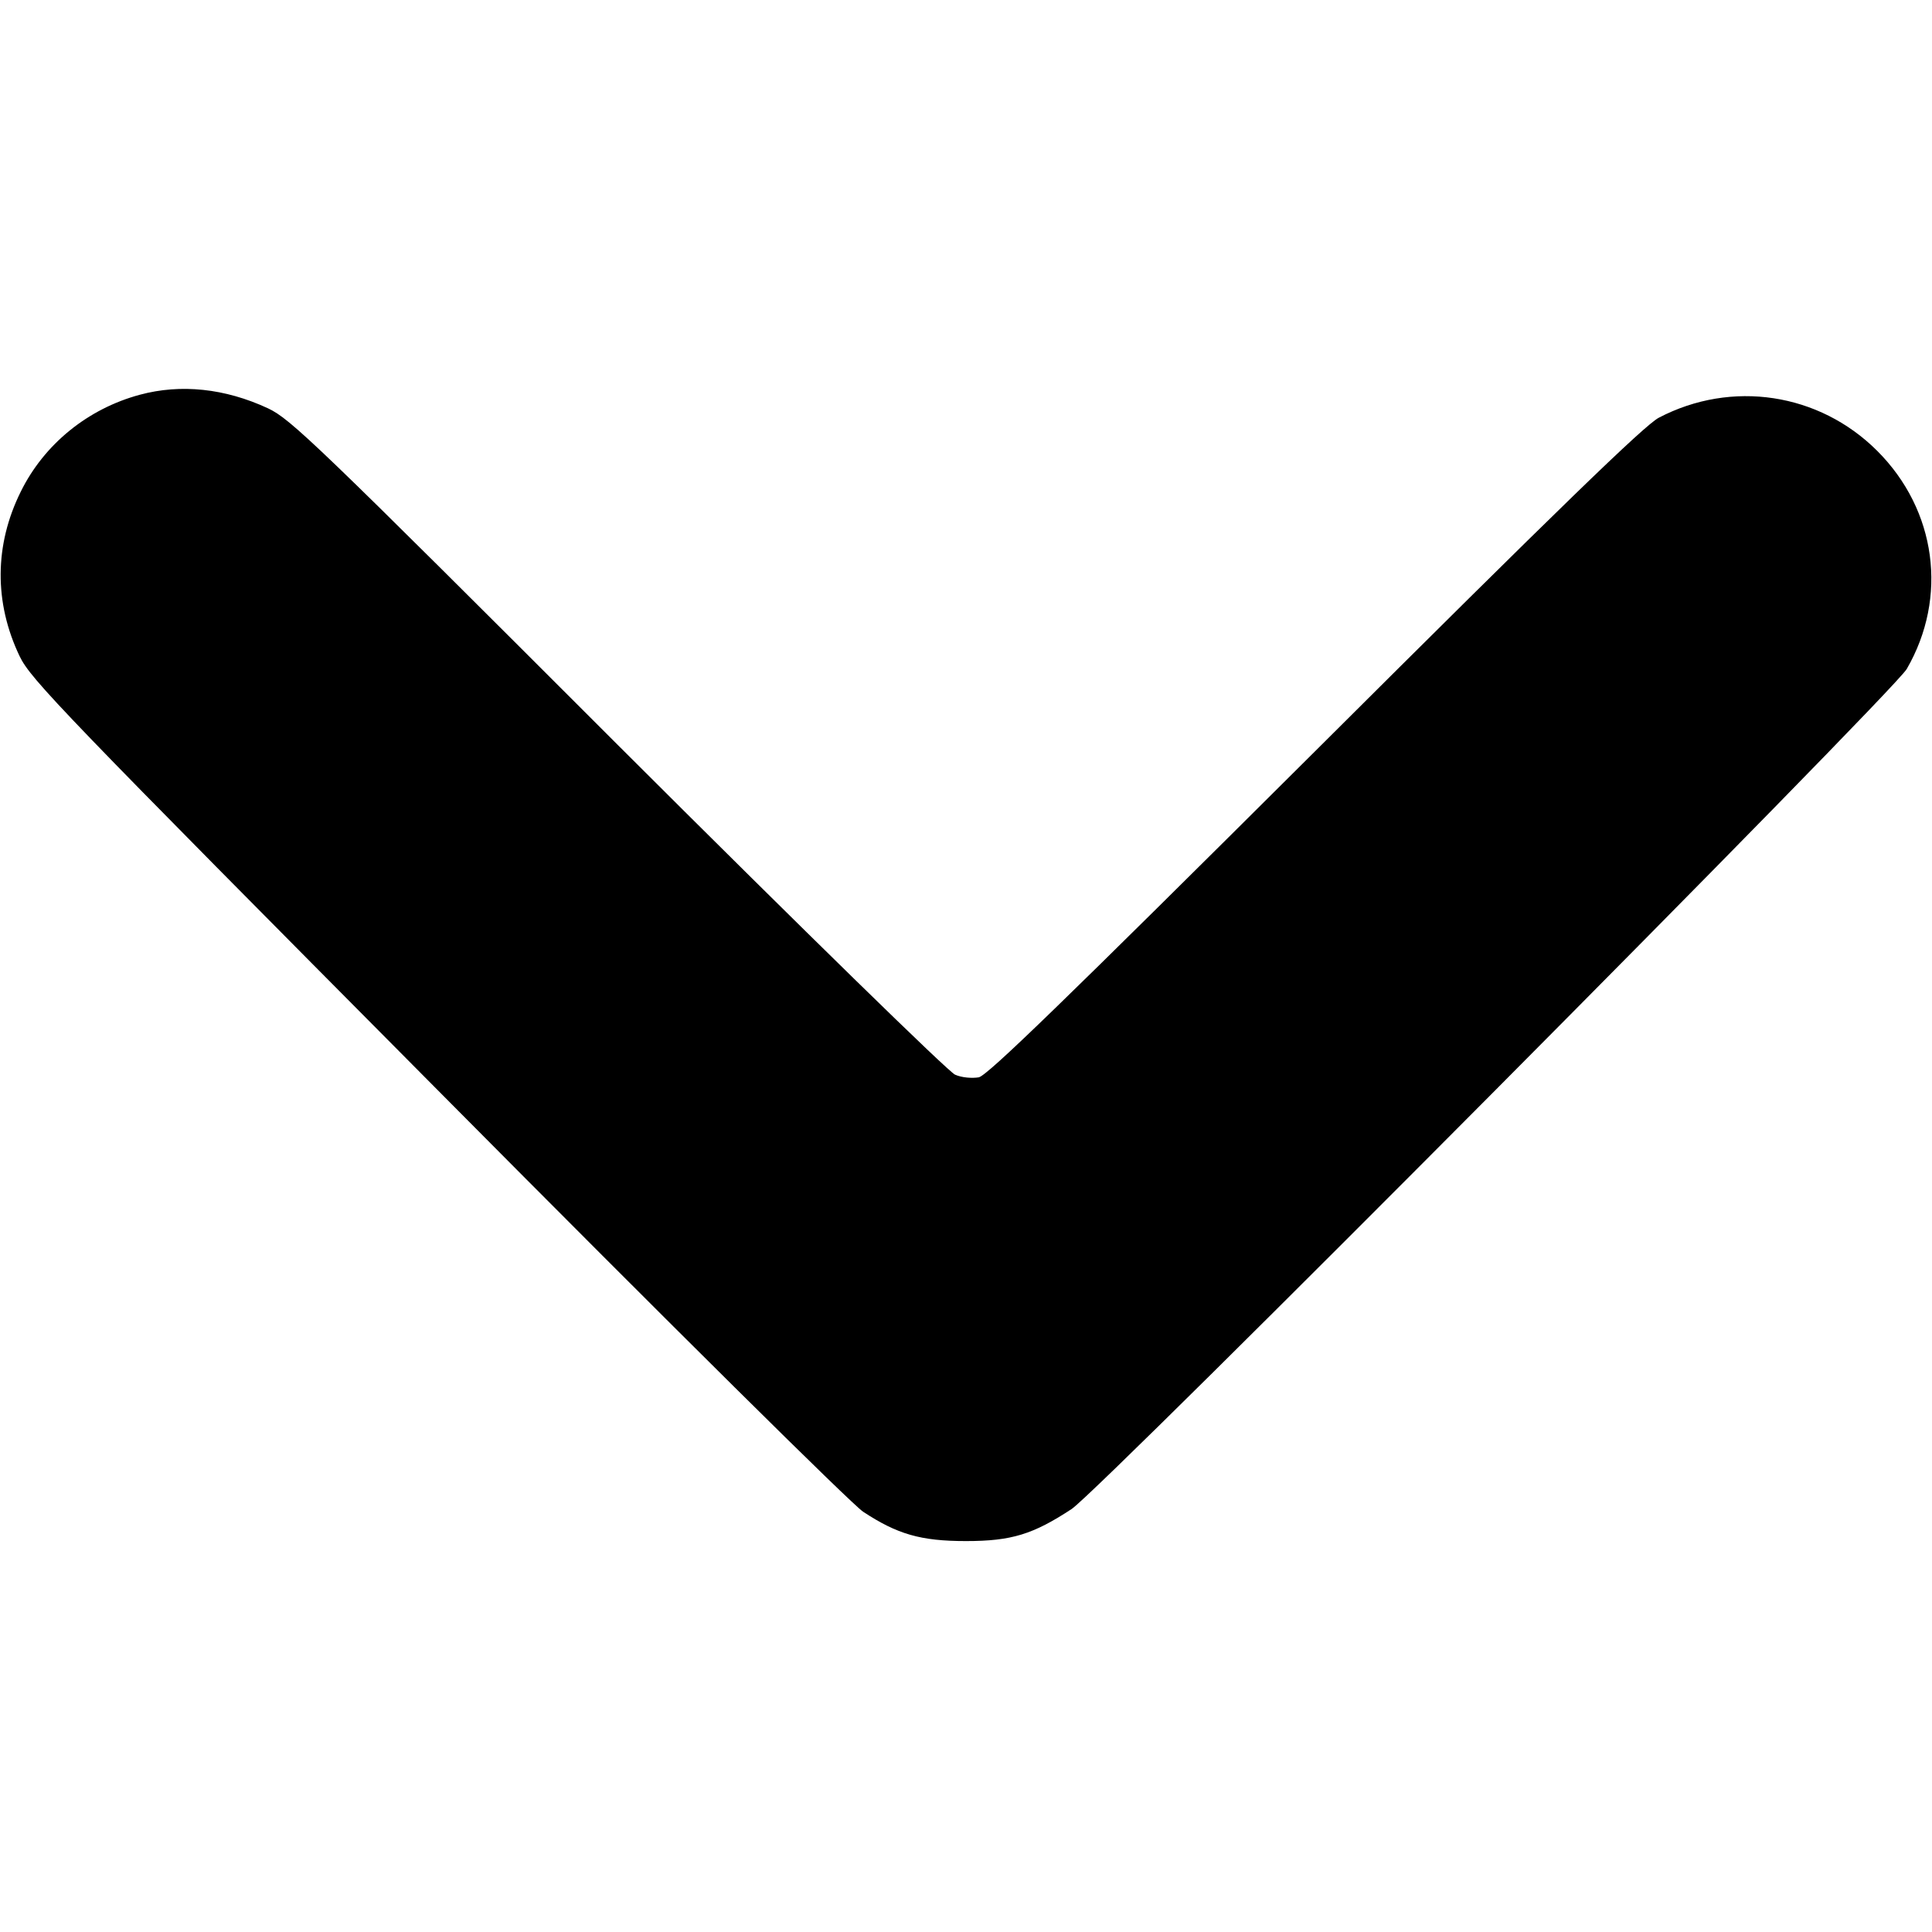 <?xml version="1.0" standalone="no"?>
<!DOCTYPE svg PUBLIC "-//W3C//DTD SVG 20010904//EN"
 "http://www.w3.org/TR/2001/REC-SVG-20010904/DTD/svg10.dtd">
<svg version="1.0" xmlns="http://www.w3.org/2000/svg"
 width="512pt" height="512pt" viewBox="0 0 512 512"
 preserveAspectRatio="xMidYMid meet">

<g transform="translate(0,512) scale(0.1,-0.1)"
fill="#000000" stroke="none">
<path d="M371 4074 c-138 -37 -254 -131 -316 -257 -70 -141 -71 -294 -3 -436
29 -61 112 -147 1106 -1148 633 -638 1097 -1097 1129 -1119 91 -60 153 -78
273 -78 121 0 178 18 280 85 81 55 2174 2161 2213 2226 110 190 79 421 -78
578 -154 154 -386 189 -579 88 -38 -20 -263 -238 -911 -884 -673 -670 -867
-858 -891 -864 -18 -3 -45 -1 -63 7 -18 8 -388 369 -894 874 -801 801 -867
864 -927 892 -114 53 -231 65 -339 36z"/>
</g>
</svg>
